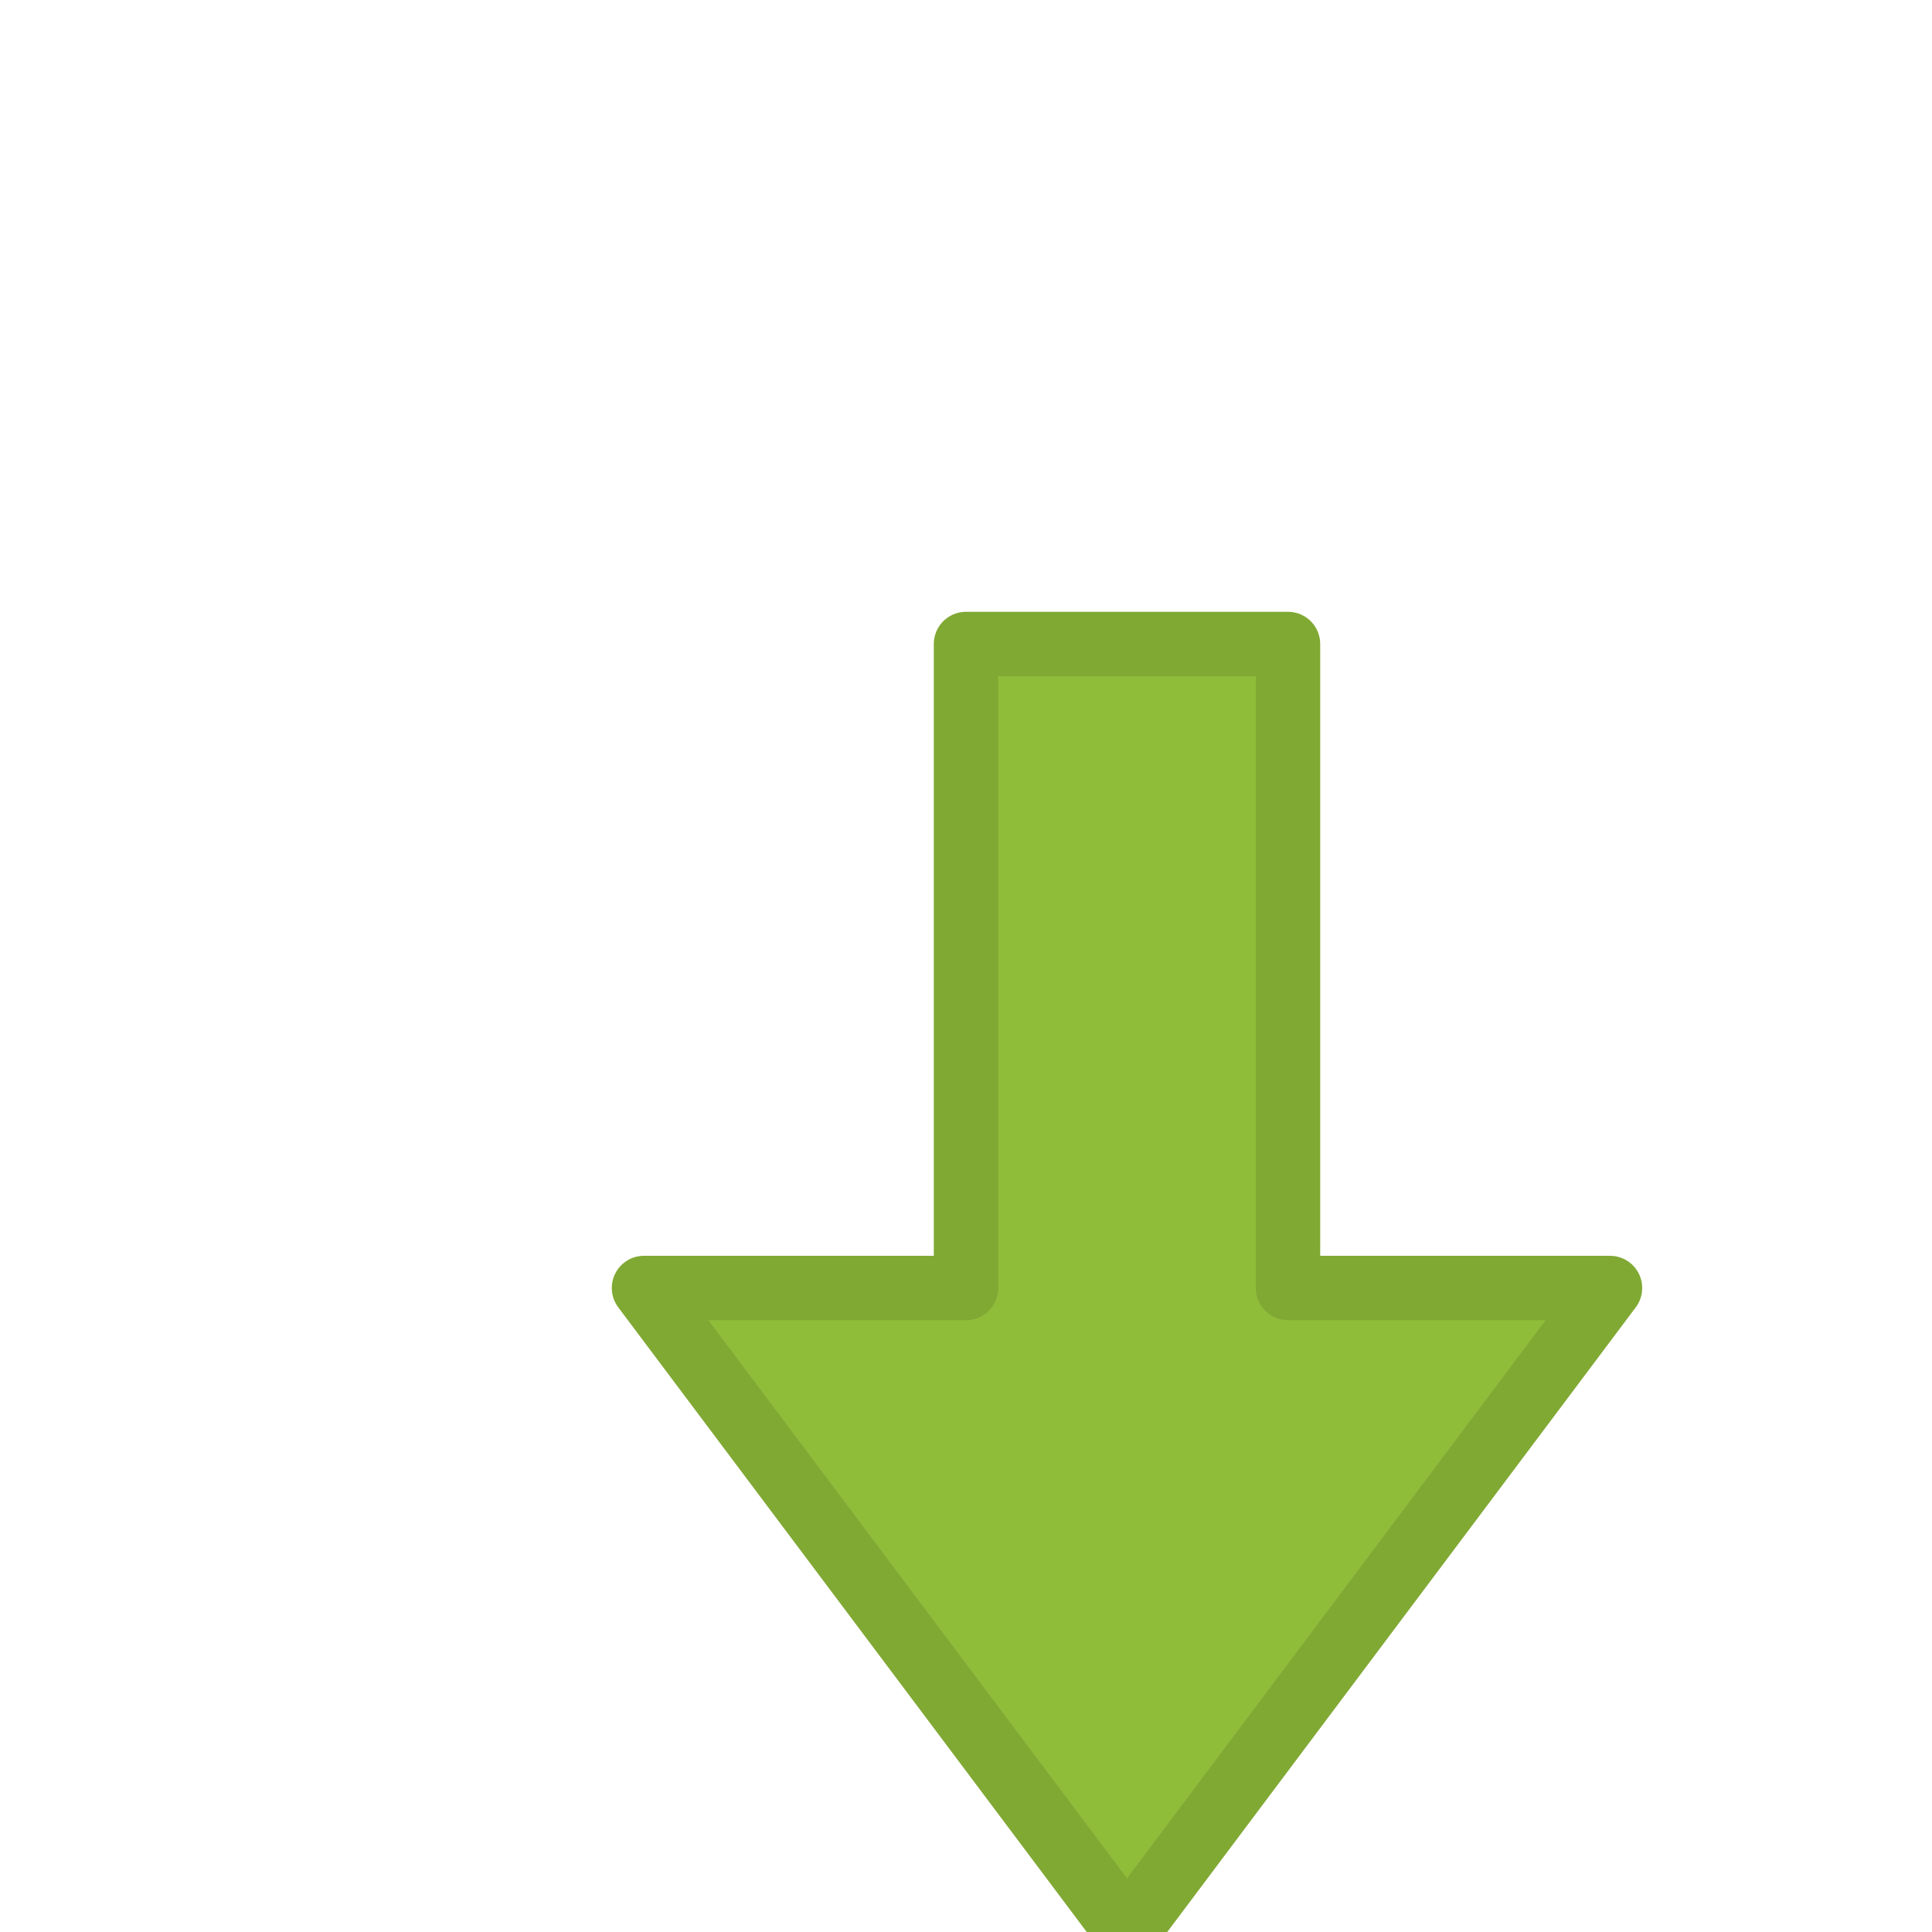 <svg width="30" height="30" xmlns="http://www.w3.org/2000/svg" version="1.1" viewBox="0 0 30 30">
  <path d="M 15 10 L 15 20 L 10 20 L 17.5 30 L 25 20 L 20 20 L 20 10 Z" fill="#8FBD3A" stroke="#80A934" stroke-width="1" stroke-linejoin="round" stroke-linecap="round" />
</svg>
